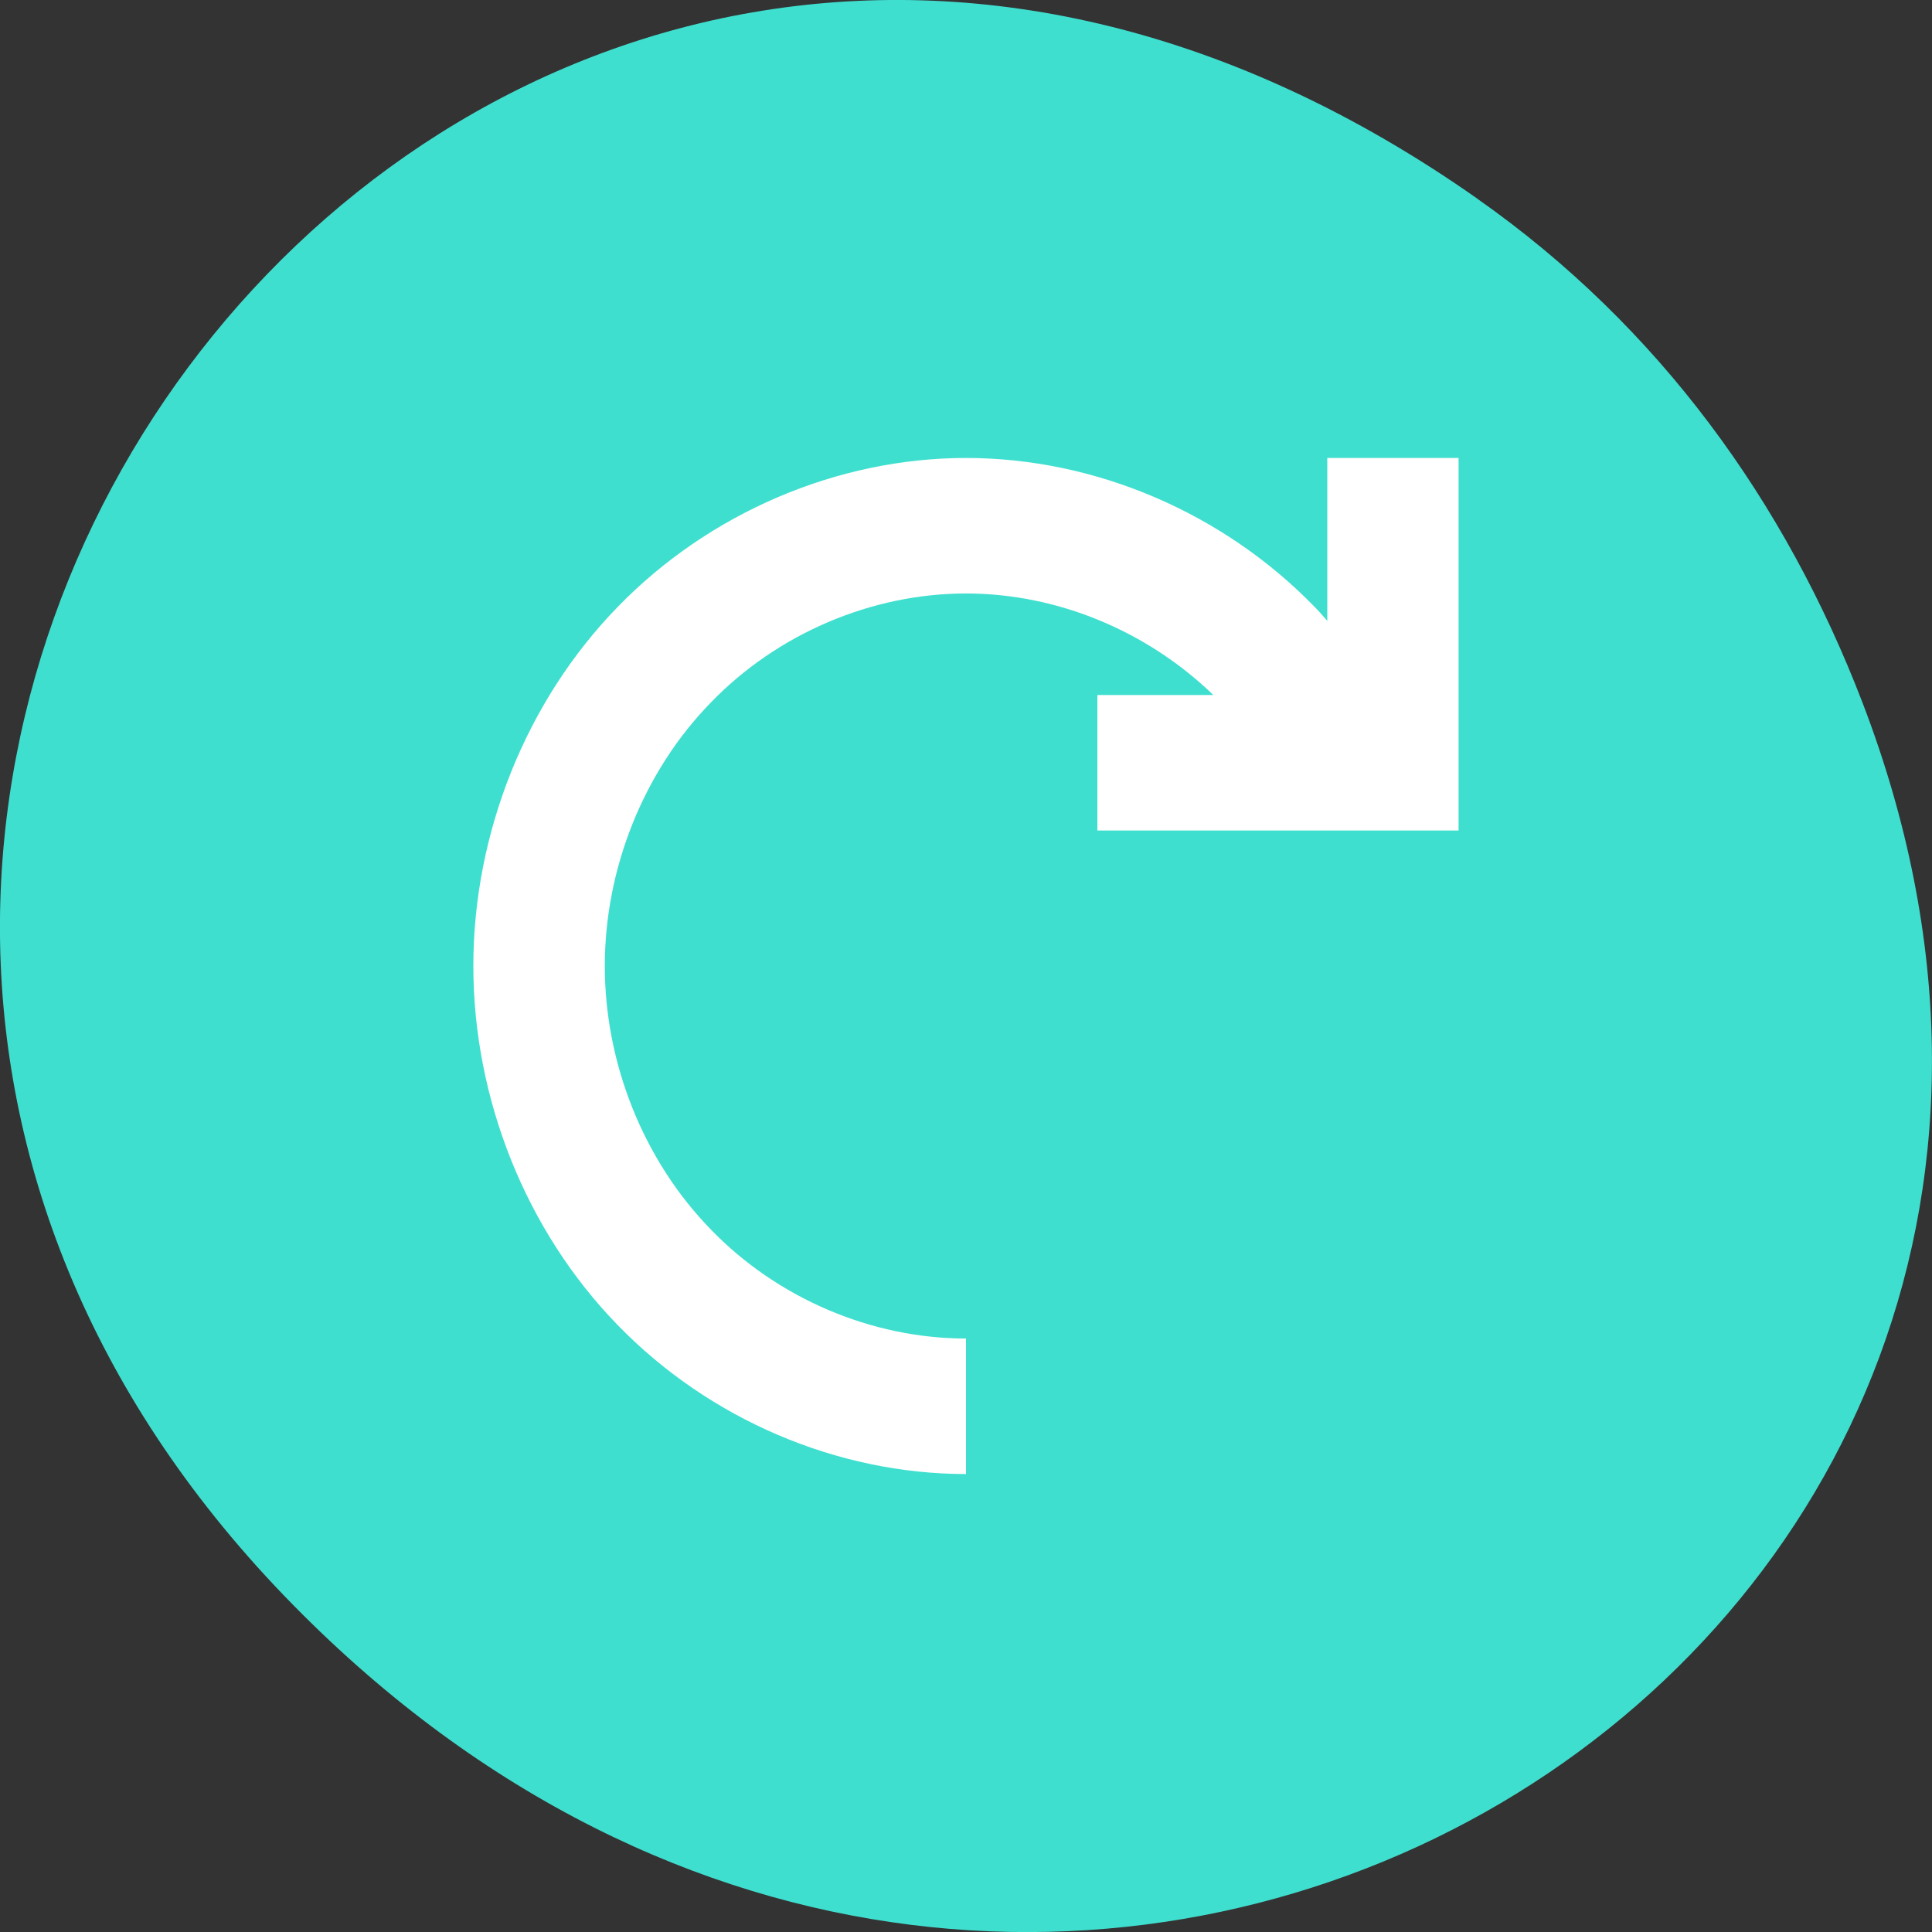 <svg xmlns="http://www.w3.org/2000/svg" viewBox="0 0 22 22"><rect x="0" y="0" width="22" height="22" fill="#333333" stroke="none"/><path d="m 16.828 2.266 c -11.25 -7.91 -22.652 6.699 -13.484 16.016 c 8.641 8.785 22.059 0.645 17.863 -10.285 c -0.875 -2.277 -2.312 -4.277 -4.379 -5.73" style="fill:#3fdfcf"/><path d="m 16.609 5.215 v 4.242 h -4.113 v -1.543 h 1.32 c -0.754 -0.73 -1.777 -1.156 -2.816 -1.156 c -1.074 0 -2.148 0.457 -2.906 1.242 c -0.766 0.785 -1.207 1.891 -1.207 3 c 0 1.109 0.441 2.215 1.207 3 c 0.758 0.785 1.832 1.242 2.906 1.242 v 1.543 c -1.469 0 -2.926 -0.625 -3.965 -1.695 c -1.043 -1.07 -1.645 -2.574 -1.645 -4.09 c 0 -1.516 0.602 -3.02 1.645 -4.09 c 1.039 -1.07 2.5 -1.695 3.965 -1.695 c 1.473 0 2.93 0.625 3.969 1.695 c 0.051 0.051 0.098 0.105 0.145 0.16 v -1.855" style="fill:#fff;fill-rule:evenodd"/></svg>